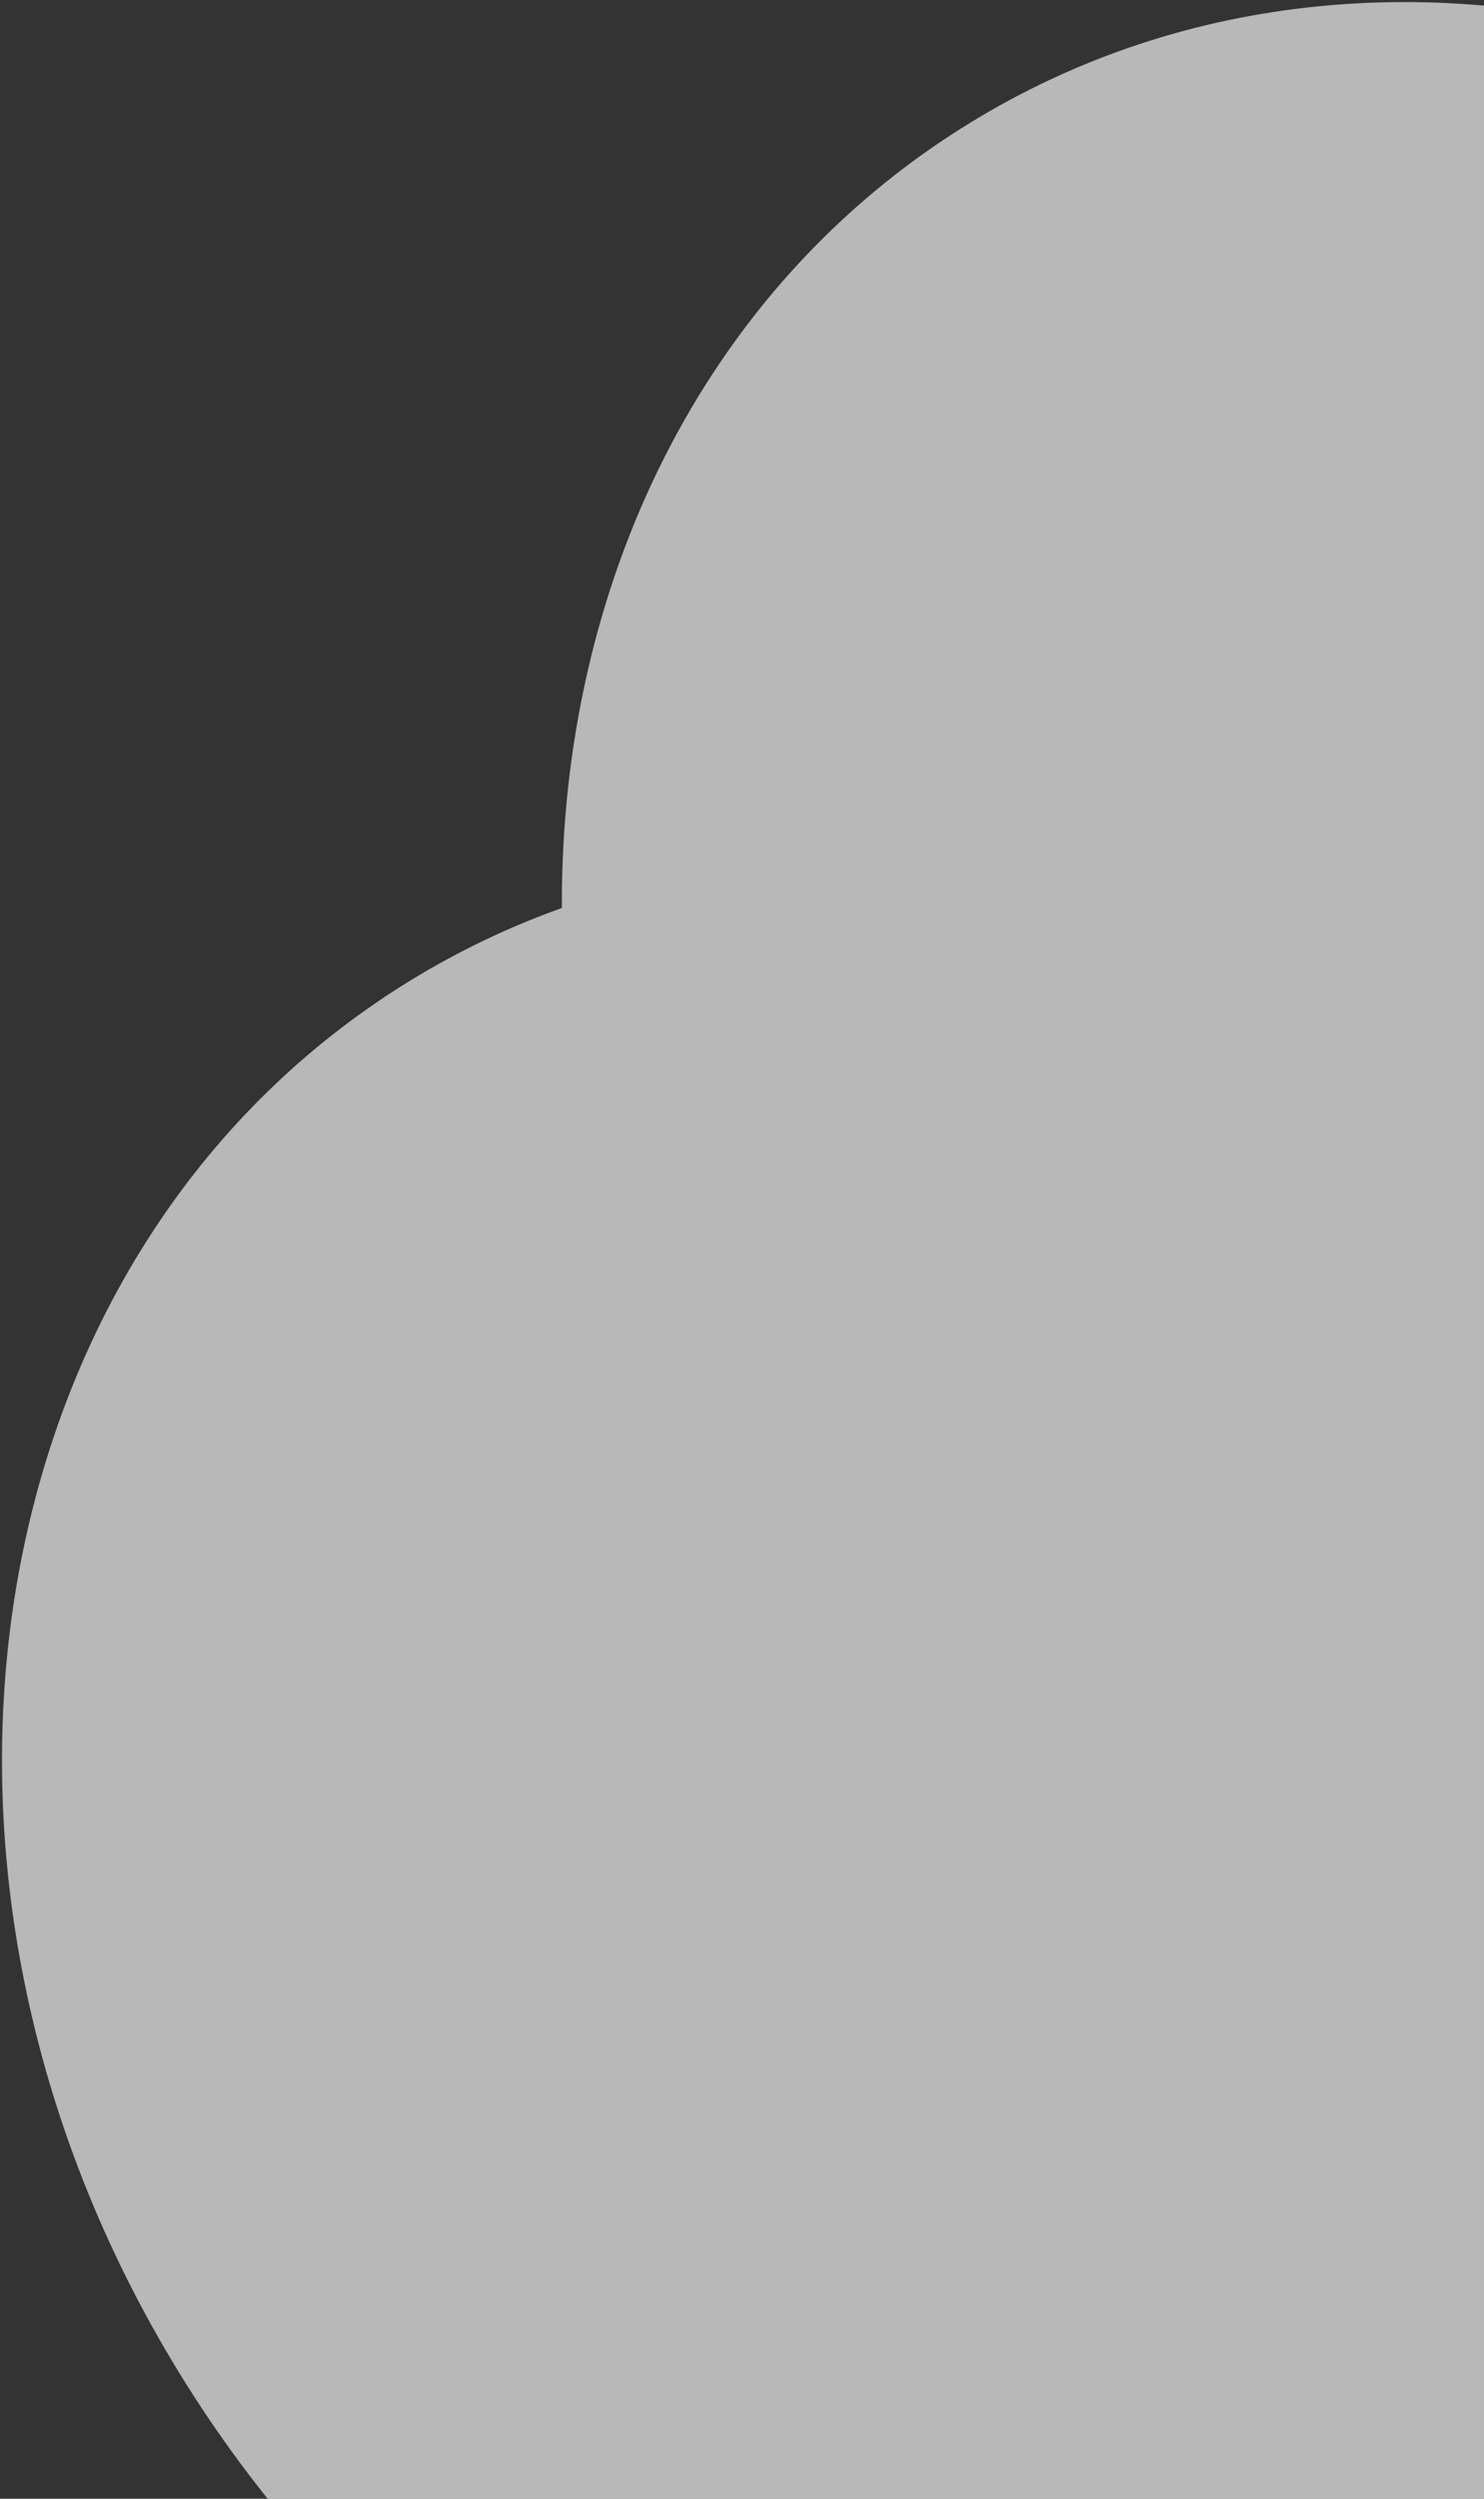 <svg width="428" height="720" viewBox="0 0 428 720" fill="none" xmlns="http://www.w3.org/2000/svg">
<rect x="0" y="0" width="428" height="720" fill="#333333" stroke="none"/>
<path fill-rule="evenodd" clip-rule="evenodd" d="M557.008 579.735C572.172 574.333 586.913 567.32 601.042 558.634C726.428 481.554 756.092 301.975 667.298 157.534C578.504 13.093 404.876 -41.514 279.49 35.566C202.497 82.897 161.597 168.875 162.052 261.633C146.889 267.035 132.147 274.048 118.018 282.734C-7.368 359.814 -37.032 539.393 51.762 683.834C140.556 828.275 314.184 882.882 439.57 805.802C516.563 758.471 557.464 672.493 557.008 579.735Z" fill="white" fill-opacity="0.65"/>
</svg>
